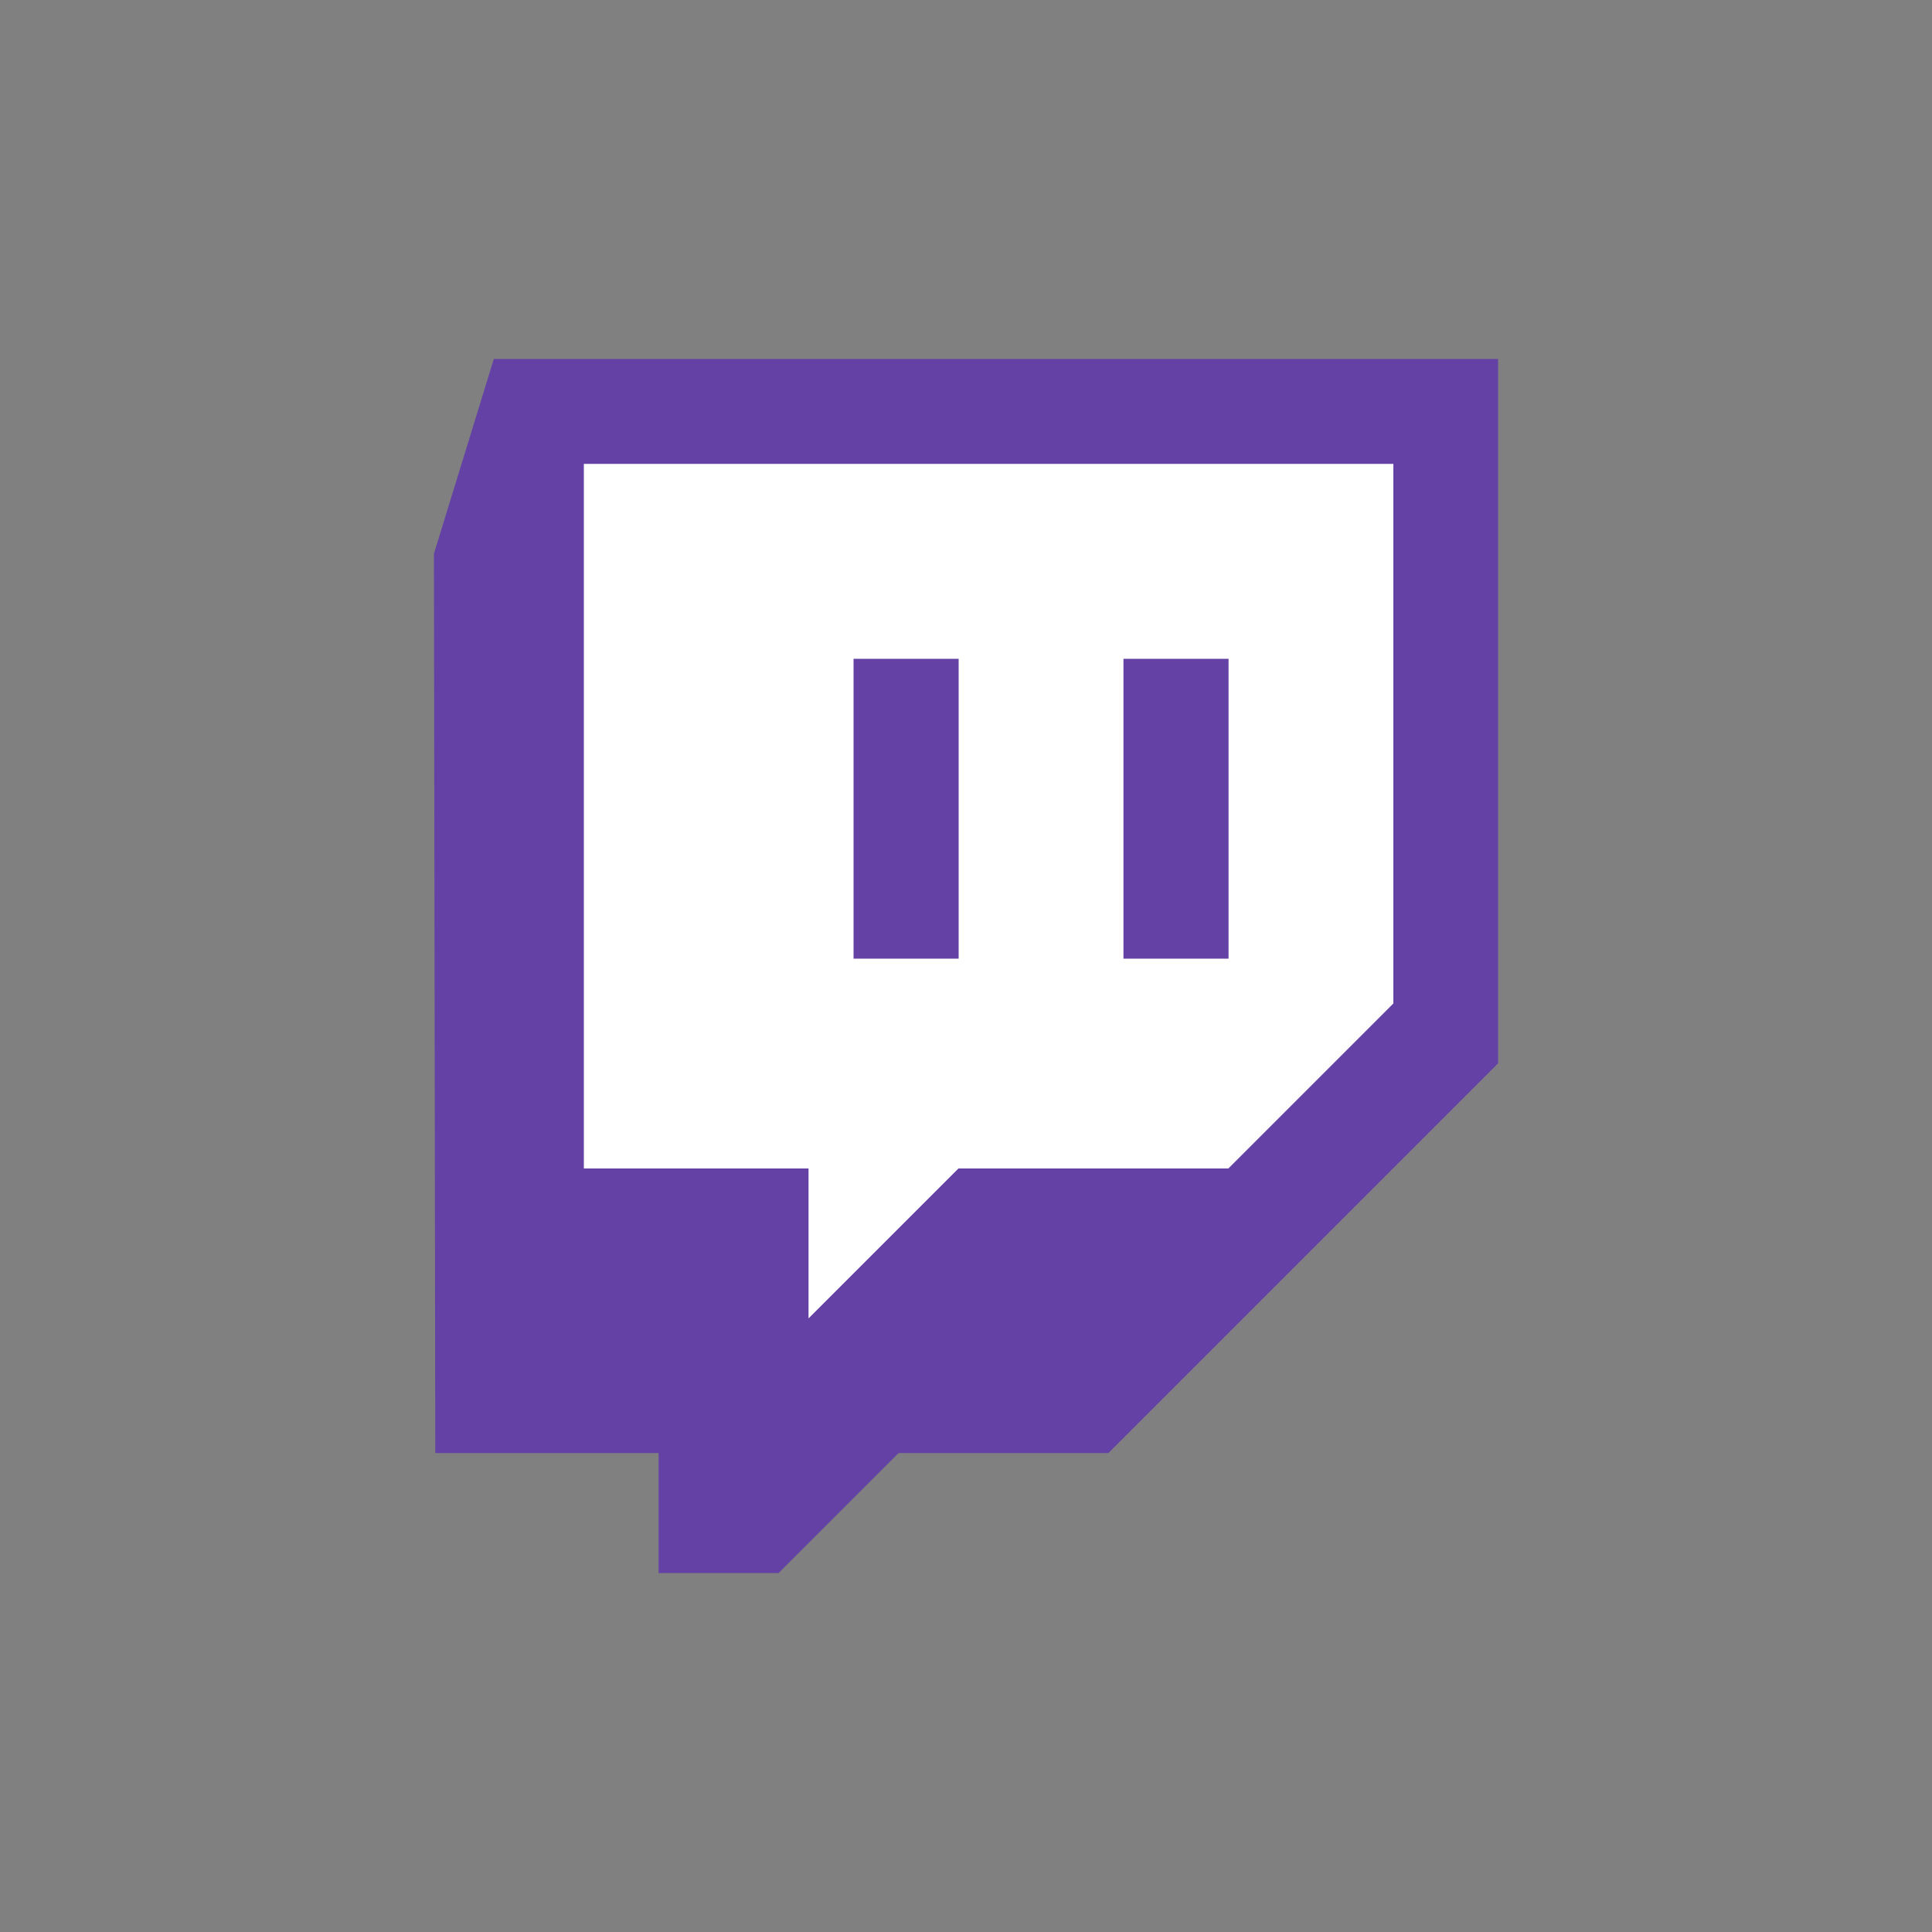 <?xml version="1.0" encoding="utf-8"?>
<!-- Generator: Adobe Illustrator 23.0.1, SVG Export Plug-In . SVG Version: 6.00 Build 0)  -->
<svg version="1.1" id="Layer_1" xmlns="http://www.w3.org/2000/svg" xmlns:xlink="http://www.w3.org/1999/xlink" x="0px" y="0px"
	 viewBox="0 0 1000 1000" style="enable-background:new 0 0 1000 1000;" xml:space="preserve">
<rect x="0" y="0" width="1000" height="1000" fill="#808080" stroke="none"/>
<style type="text/css">
	.st0{fill-rule:evenodd;clip-rule:evenodd;fill:#6441A4;}
	.st1{fill-rule:evenodd;clip-rule:evenodd;}
	.st2{fill-rule:evenodd;clip-rule:evenodd;fill:#D0D2D3;}
	.st3{fill-rule:evenodd;clip-rule:evenodd;fill:#FFFFFF;}
</style>
<g>
	<polygon class="st0" points="255.6,185.8 224.6,286.6 225.3,752.1 340.9,752.1 340.9,814.2 403,814.2 465.1,752.1 573.7,752.1 
		775.4,550.4 775.4,185.8 	"/>
	<polygon class="st3" points="721.2,519.4 635.8,604.8 496.1,604.8 418.5,682.4 418.5,604.8 302.2,604.8 302.2,240.1 721.2,240.1 	
		"/>
	<rect x="581.5" y="341" class="st0" width="54.4" height="155.2"/>
	<rect x="441.8" y="341" class="st0" width="54.4" height="155.2"/>
</g>
</svg>
